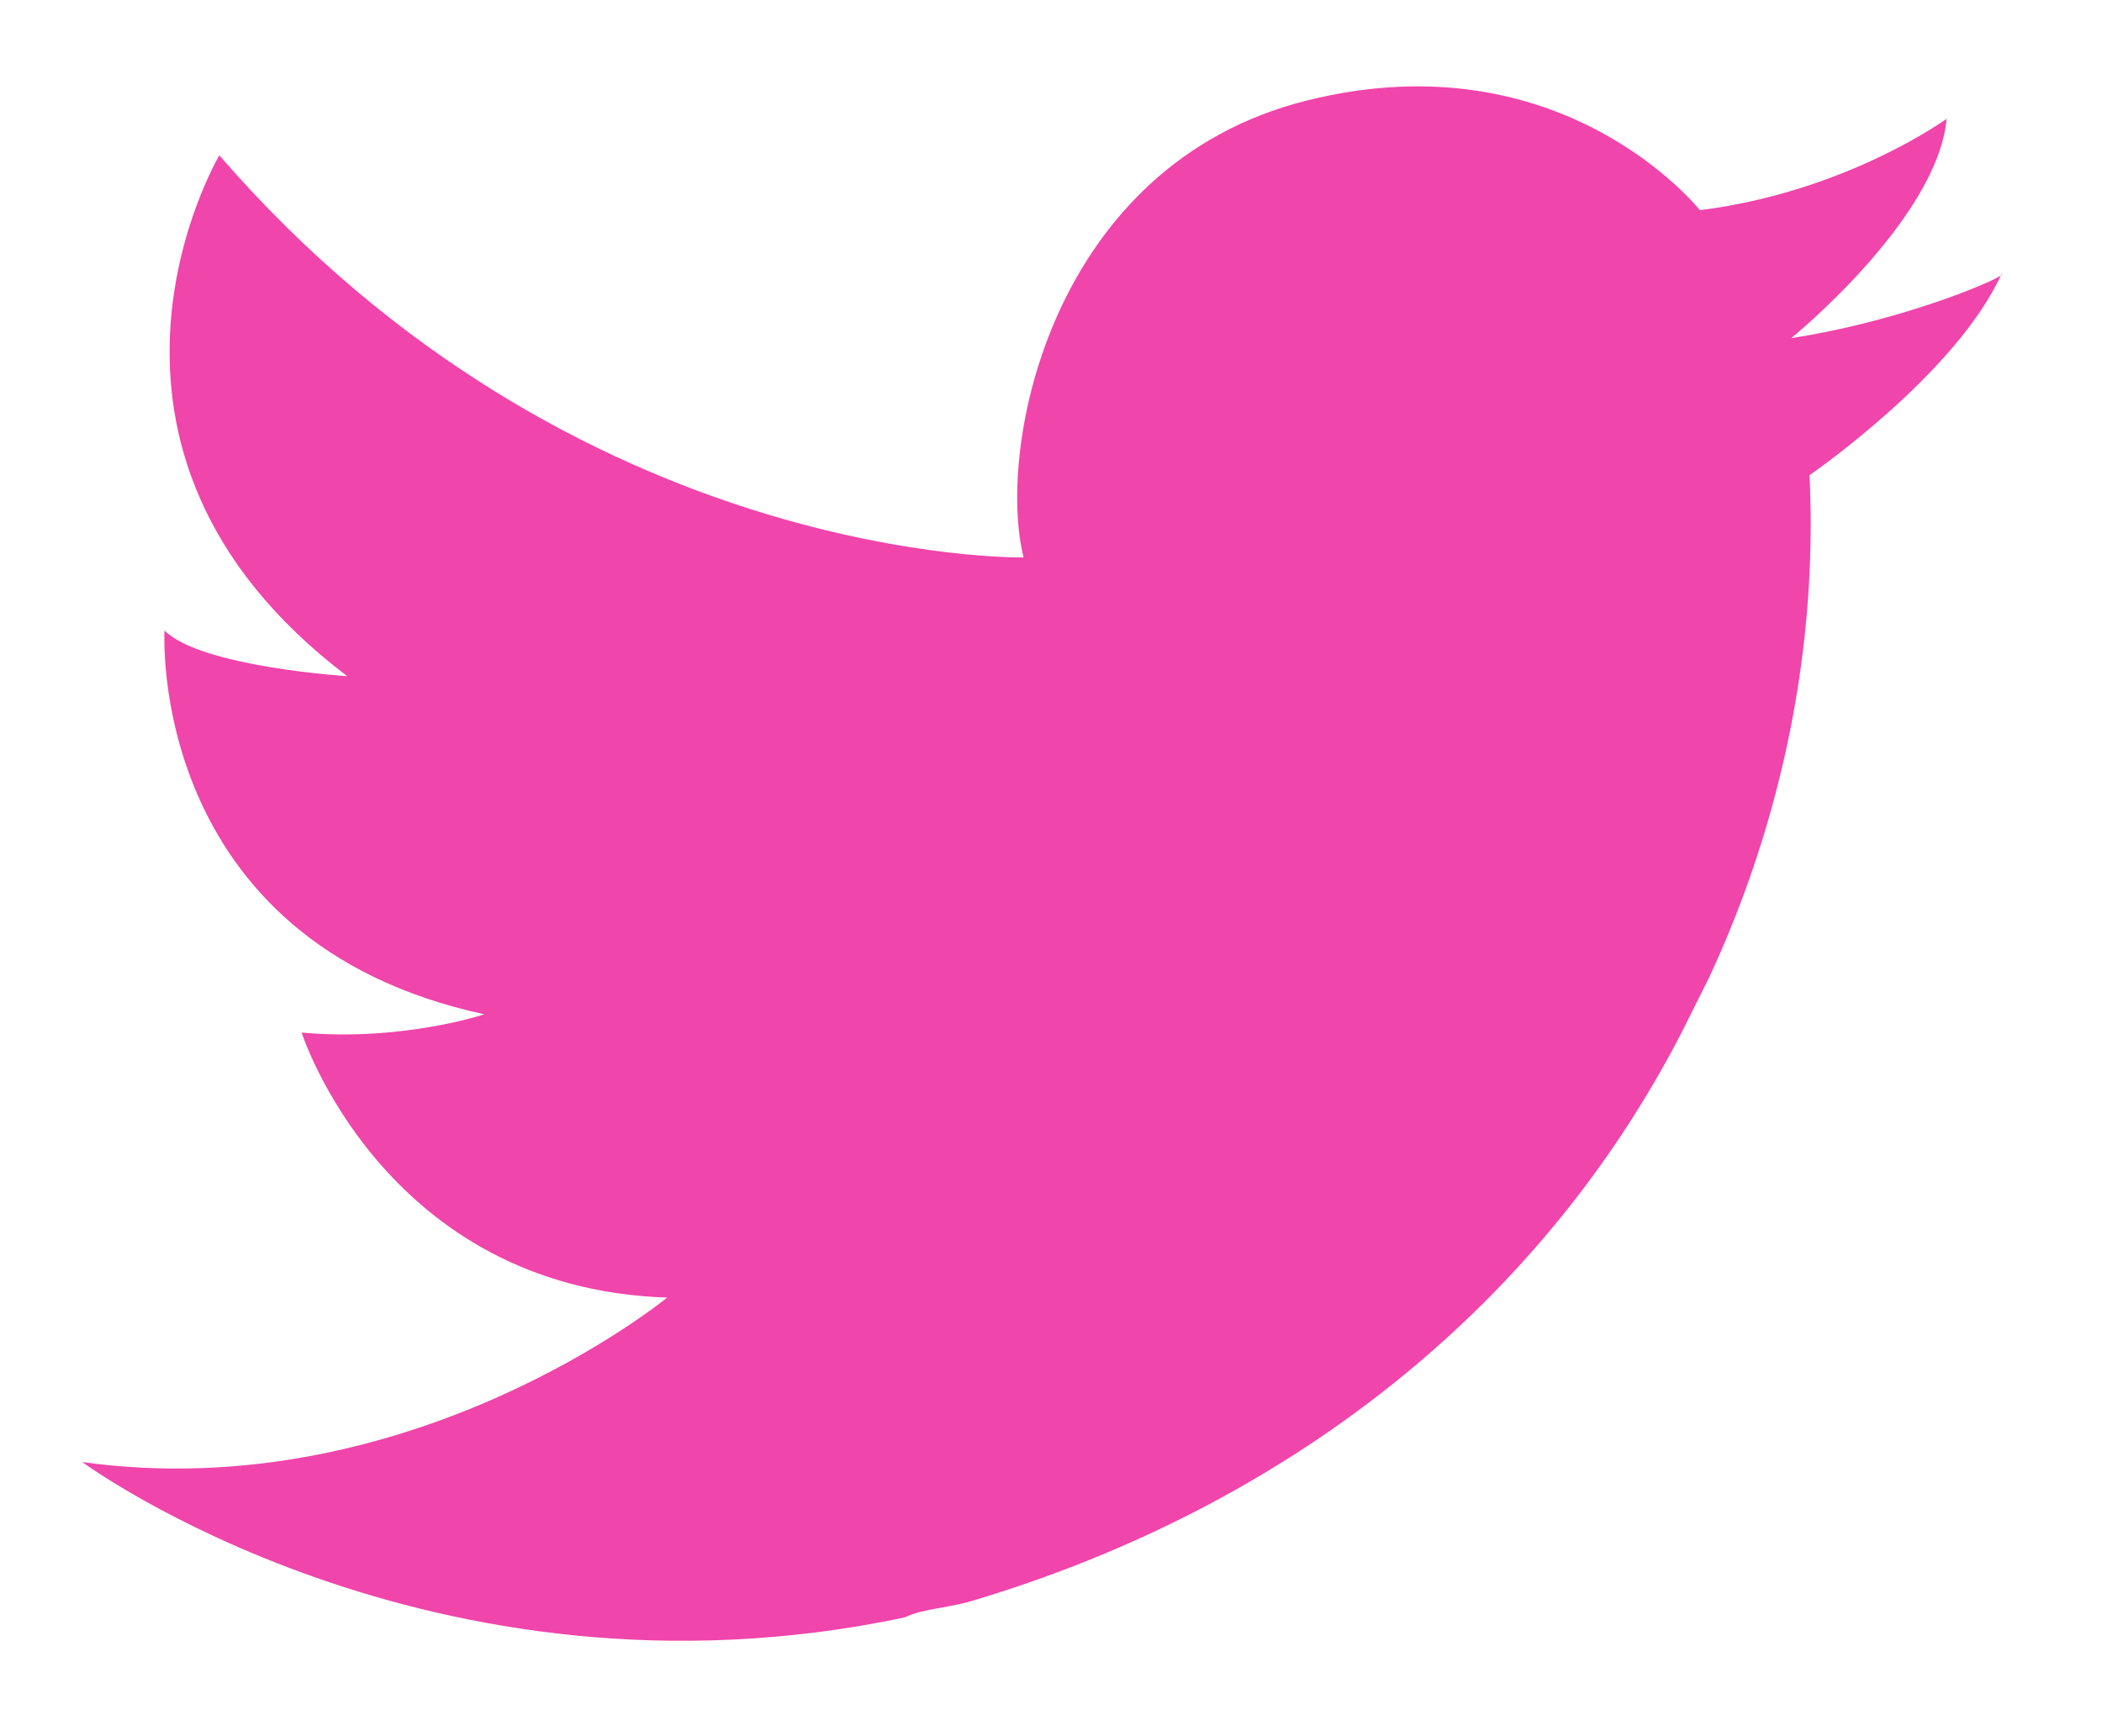 <?xml version="1.0" encoding="utf-8"?>
<!-- Generator: Adobe Illustrator 24.0.3, SVG Export Plug-In . SVG Version: 6.00 Build 0)  -->
<svg version="1.1" id="Calque_1" xmlns="http://www.w3.org/2000/svg" xmlns:xlink="http://www.w3.org/1999/xlink" x="0px" y="0px"
	 width="23px" height="19px" viewBox="0 0 23 19" style="enable-background:new 0 0 23 19;" xml:space="preserve">
<style type="text/css">
	.st0{fill:#F045AB;}
</style>
<path class="st0" d="M19.6,3.7c0,0,1.6-1.3,1.7-2.4c0,0-1.1,0.8-2.7,1c0,0-1.5-1.9-4.3-1.2c-2.8,0.7-3.4,3.8-3.1,5
	c0,0-4.9,0.1-8.8-4.4c0,0-1.9,3.2,1.4,5.7c0,0-1.6-0.1-2-0.5c0,0-0.2,3.4,3.5,4.2c0,0-0.9,0.3-2,0.2c0,0,0.9,2.8,4,2.9
	c0,0-2.8,2.3-6.4,1.8c0,0,3.8,2.8,9,1.7c0.2-0.1,0.5-0.1,0.8-0.2c3.3-1,6.1-3.1,7.7-6.2c0.1-0.2,0.2-0.4,0.3-0.6
	c0.7-1.5,1.2-3.4,1.1-5.5c0,0,1.6-1.1,2.1-2.2C22,3,20.9,3.5,19.6,3.7z"/>
</svg>
